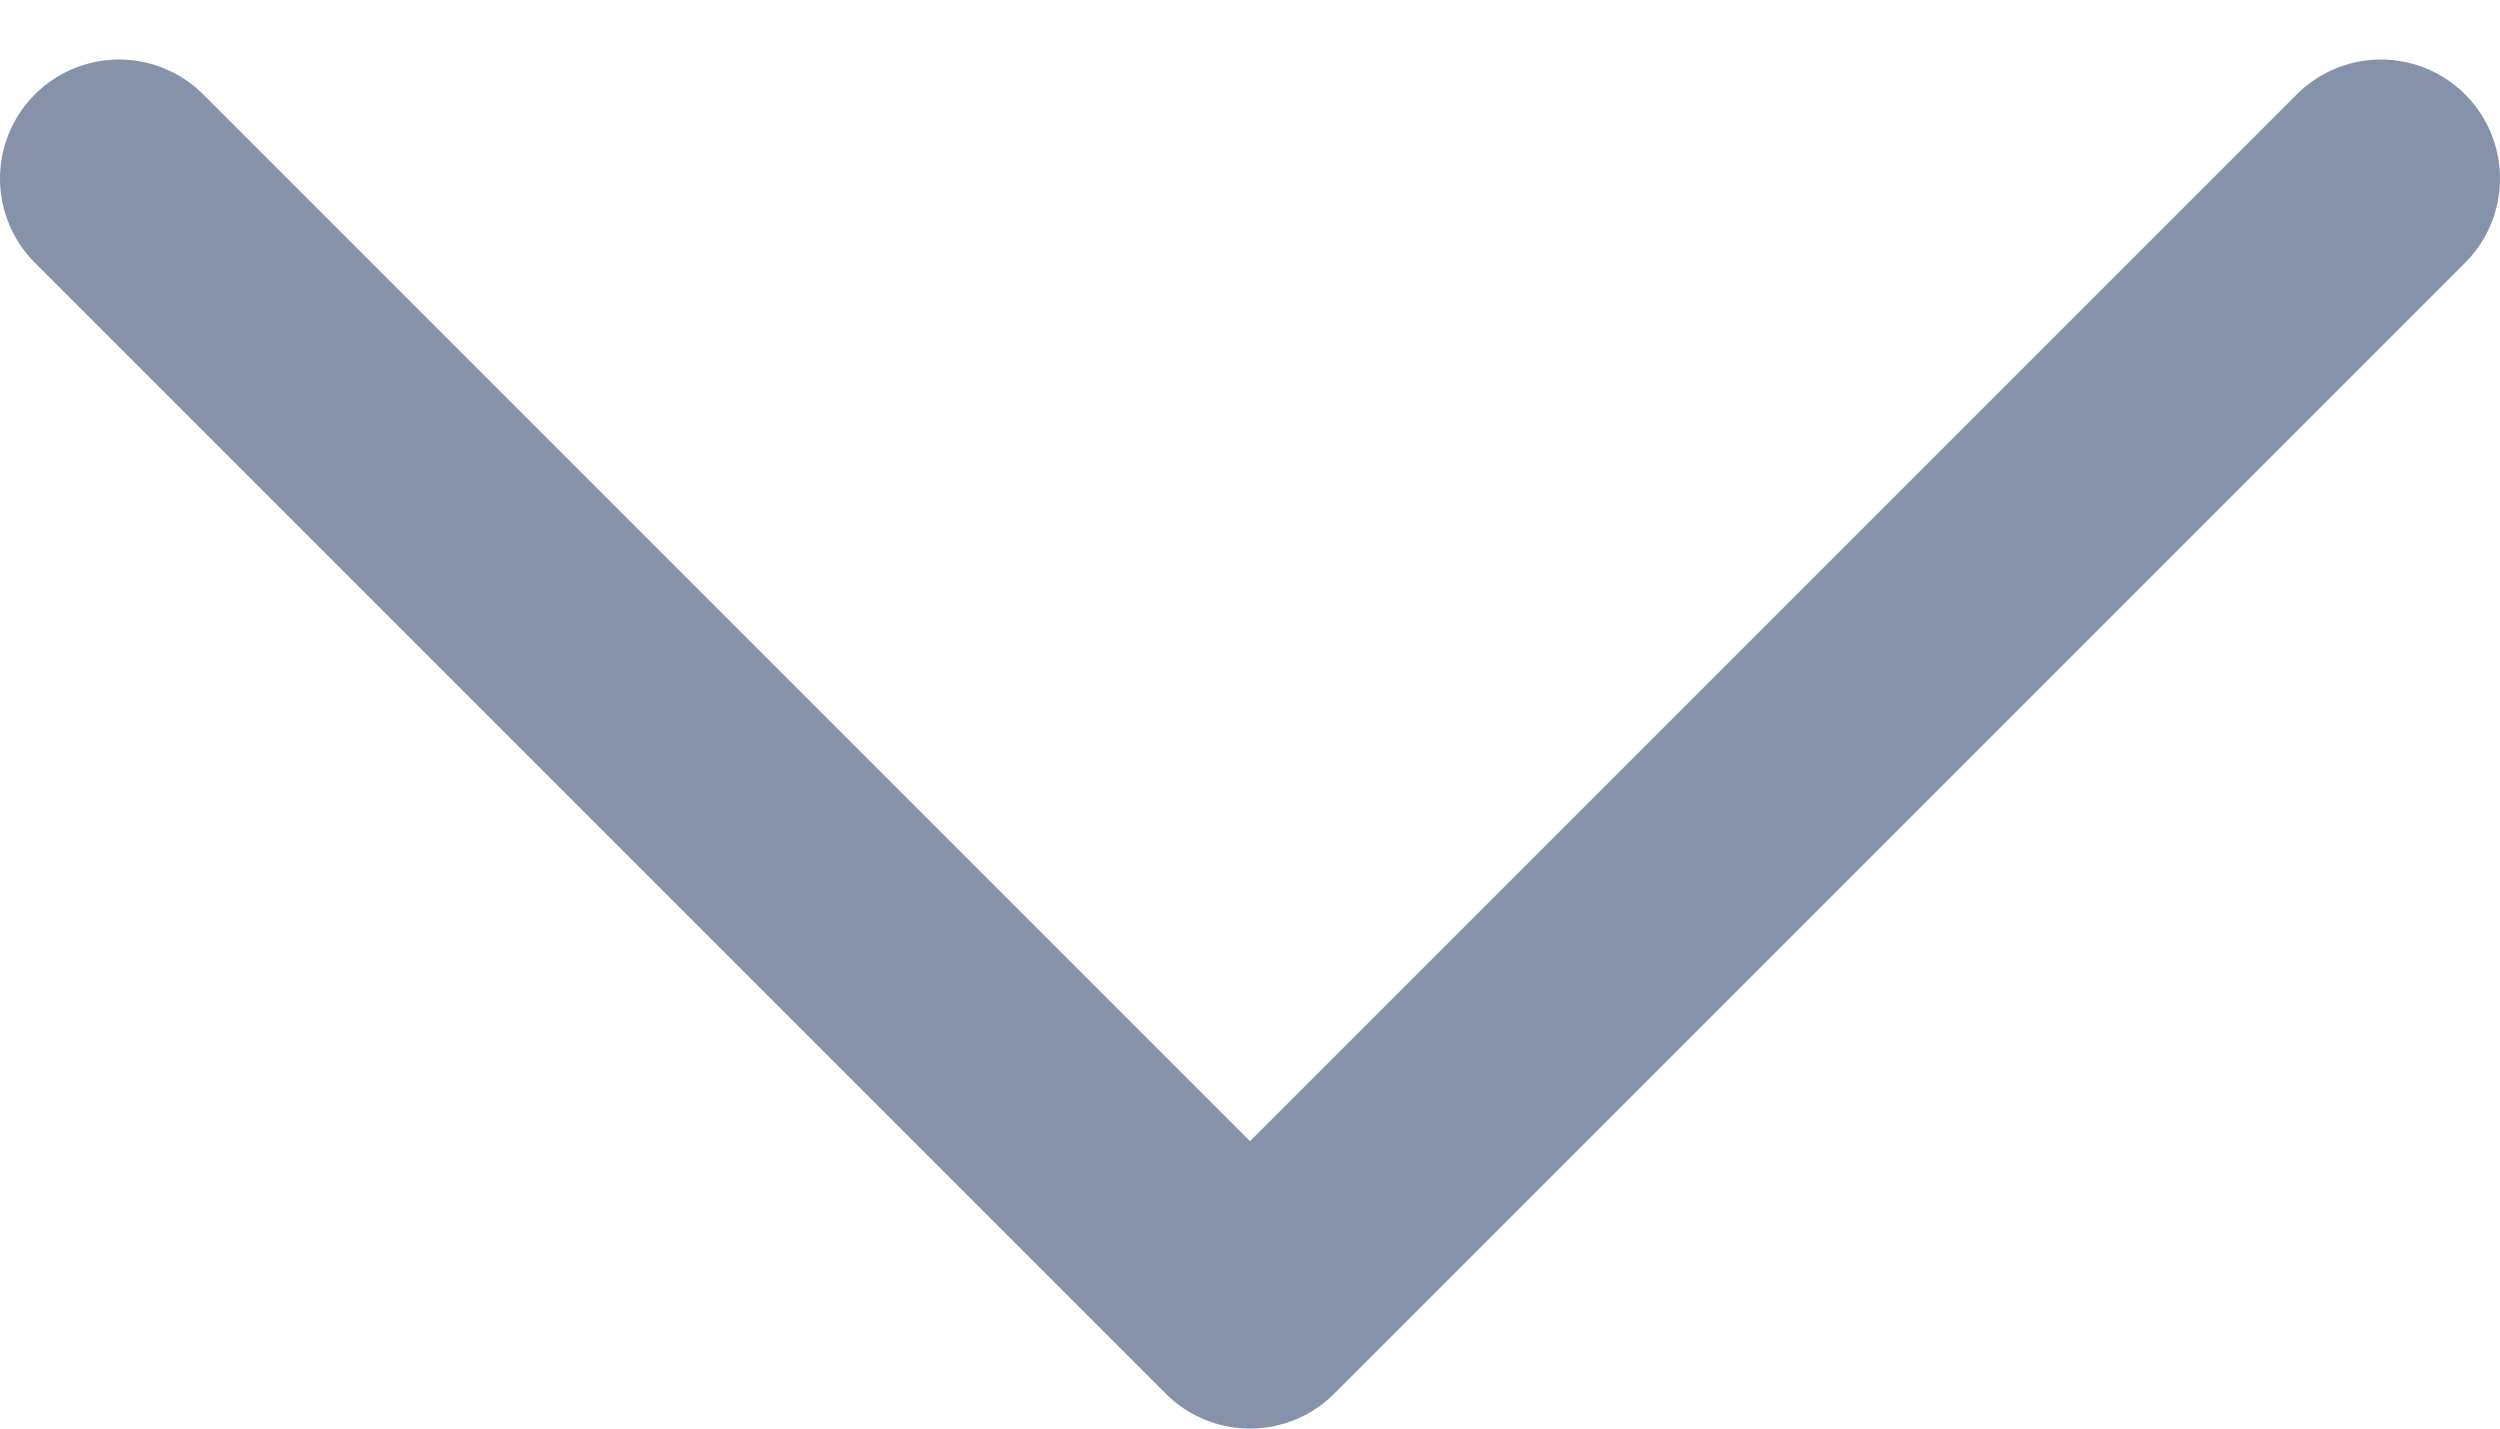 <svg width="21" height="12" viewBox="0 0 21 12" fill="none" xmlns="http://www.w3.org/2000/svg">
<path d="M1 1.5L10.5 11L20 1.5" stroke="#8692AA" stroke-width="2" stroke-linecap="round" stroke-linejoin="round"/>
</svg>
